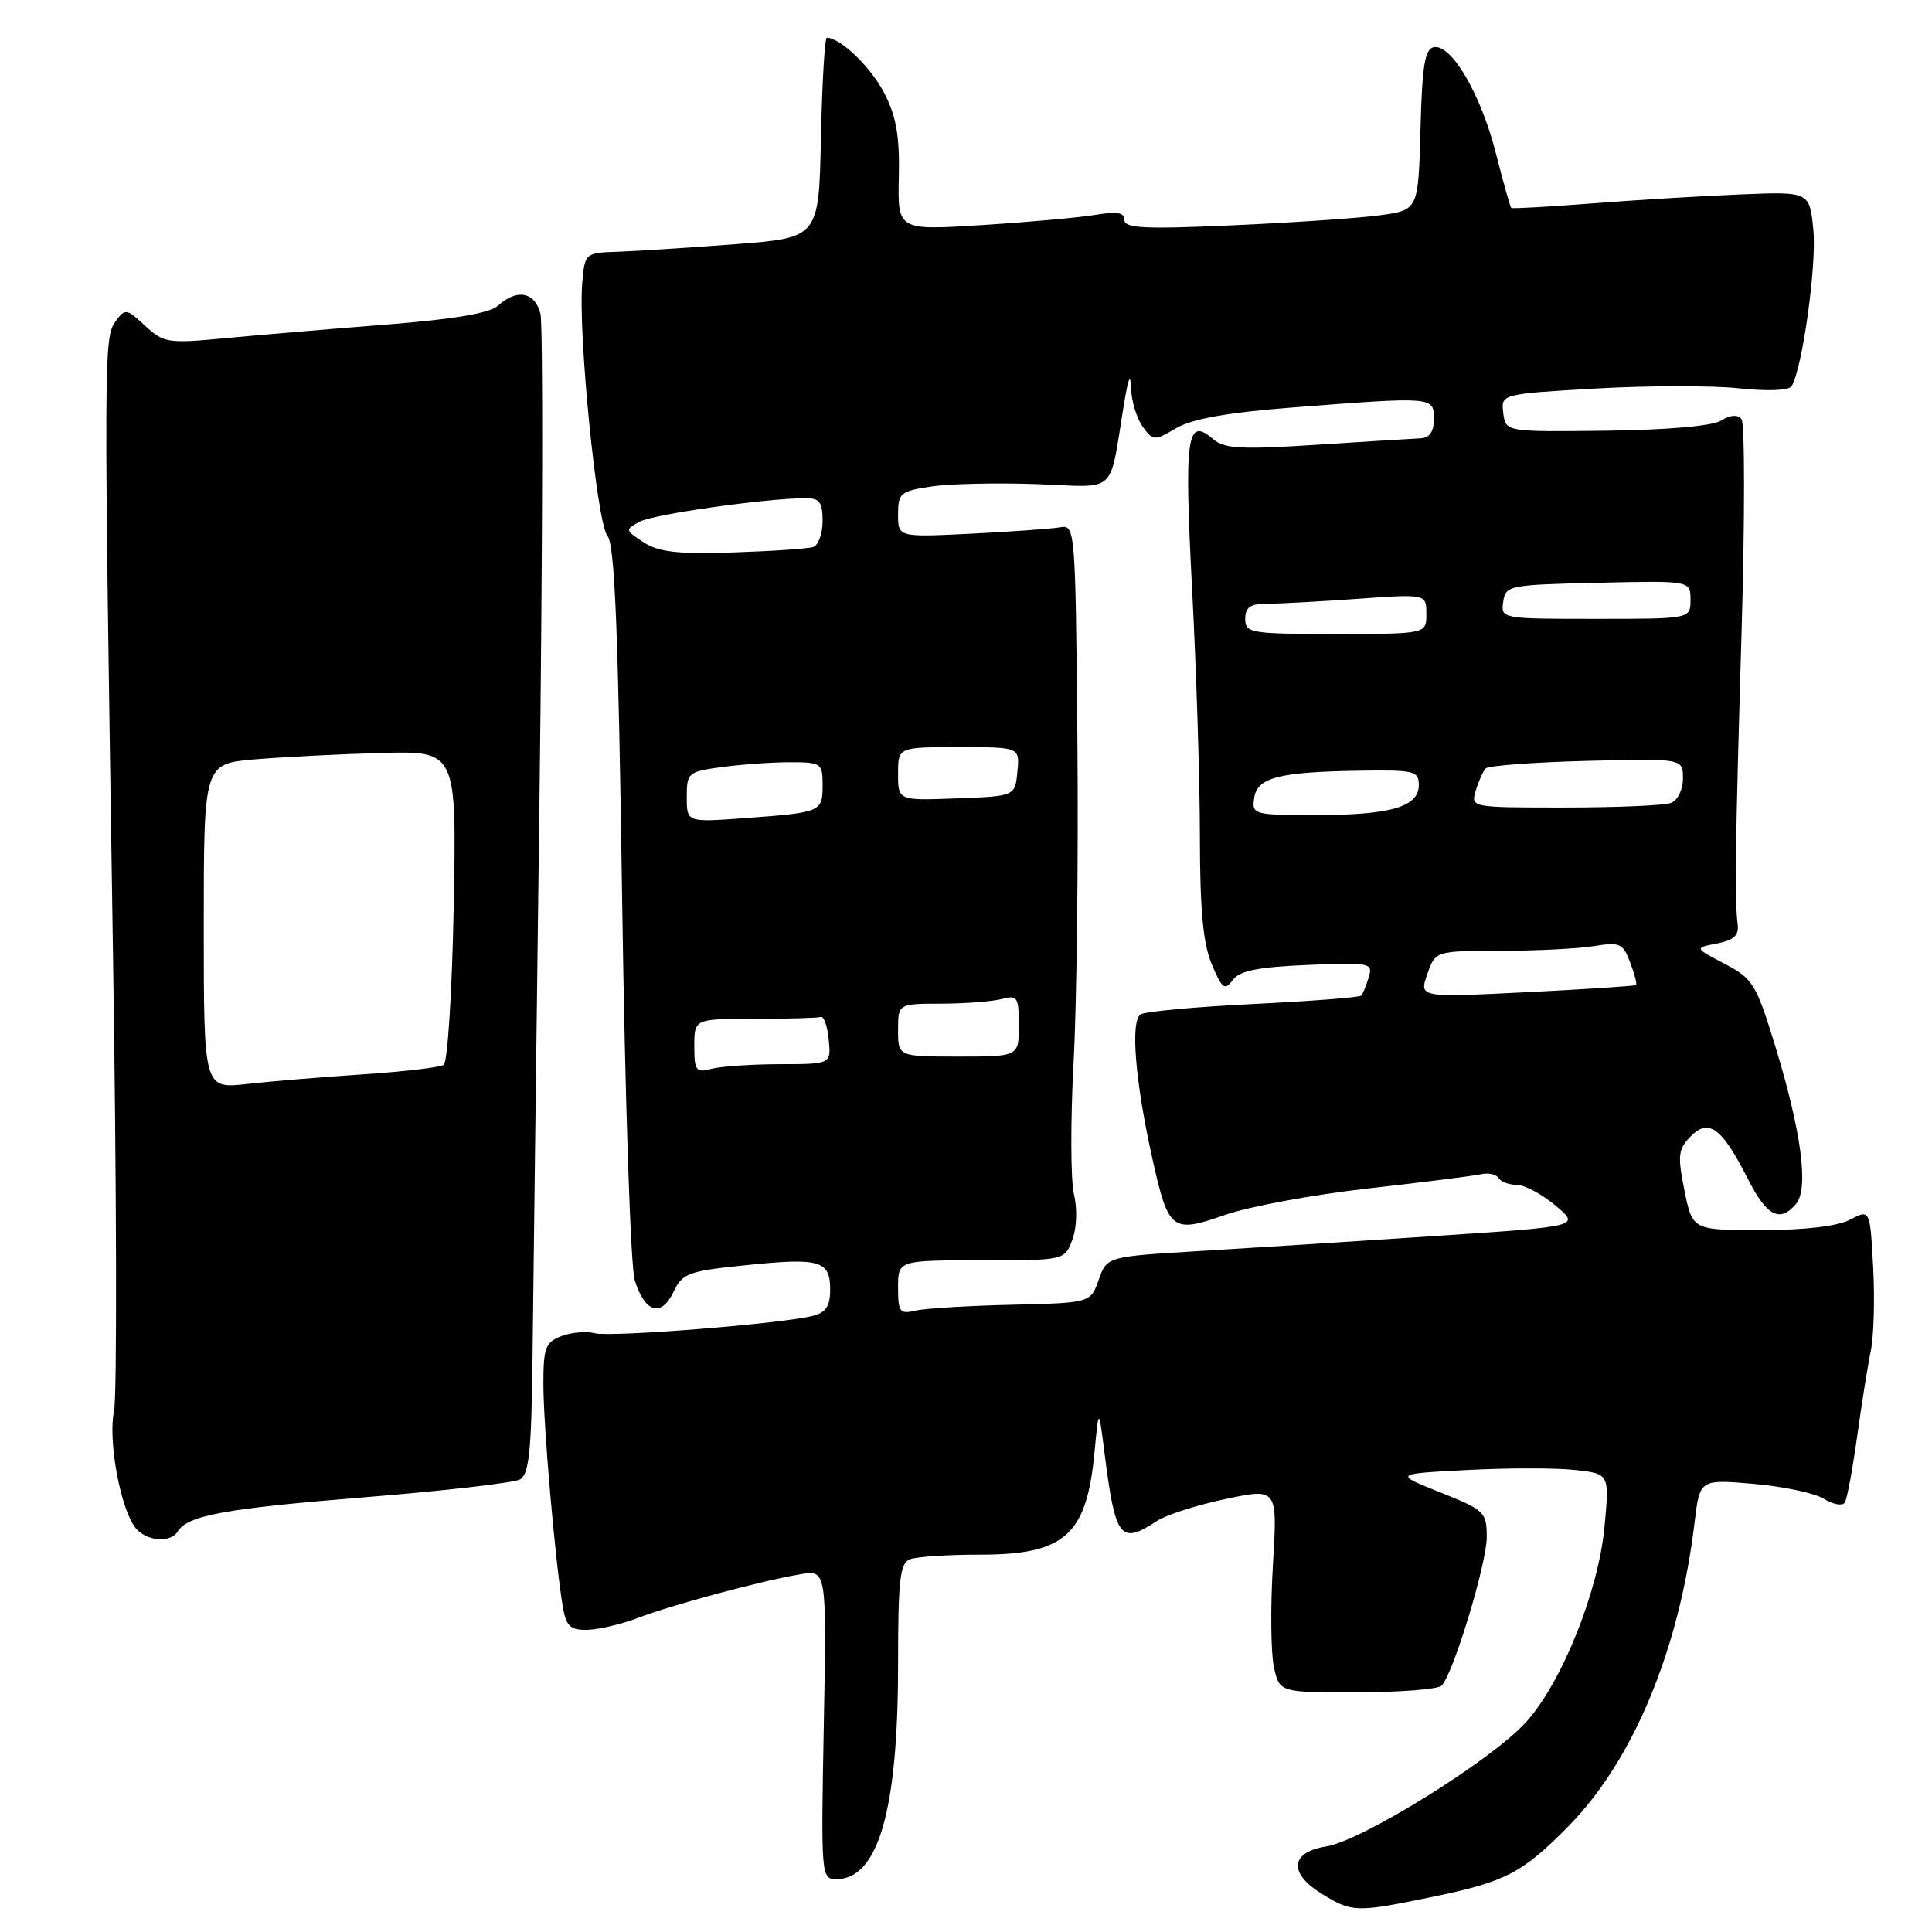 <?xml version="1.0" encoding="UTF-8" standalone="no"?>
<!DOCTYPE svg PUBLIC "-//W3C//DTD SVG 1.1//EN" "http://www.w3.org/Graphics/SVG/1.1/DTD/svg11.dtd" >
<svg xmlns="http://www.w3.org/2000/svg" xmlns:xlink="http://www.w3.org/1999/xlink" version="1.1" viewBox="0 0 256 256">
 <g >
 <path fill="currentColor"
d=" M 189.64 251.38 C 199.49 249.36 201.68 248.23 207.83 241.98 C 216.42 233.25 222.53 218.55 224.54 201.75 C 225.23 196.01 225.23 196.01 232.36 196.62 C 236.29 196.96 240.49 197.85 241.70 198.61 C 242.91 199.36 244.14 199.58 244.45 199.09 C 244.75 198.60 245.48 194.67 246.08 190.35 C 246.68 186.03 247.49 180.93 247.89 179.00 C 248.29 177.07 248.43 172.06 248.20 167.86 C 247.79 160.23 247.79 160.23 245.15 161.61 C 243.46 162.49 239.18 162.99 233.38 162.99 C 224.27 163.00 224.27 163.00 223.20 157.75 C 222.27 153.10 222.36 152.28 224.02 150.58 C 226.42 148.13 228.16 149.42 231.59 156.19 C 234.12 161.18 235.86 162.07 238.01 159.49 C 239.69 157.46 238.68 149.89 235.24 138.65 C 232.69 130.34 232.27 129.67 228.51 127.70 C 224.50 125.60 224.50 125.60 227.50 125.02 C 229.74 124.58 230.44 123.94 230.25 122.47 C 229.84 119.16 229.92 112.58 230.76 84.00 C 231.21 68.88 231.20 56.06 230.76 55.53 C 230.24 54.90 229.28 54.97 228.07 55.72 C 226.91 56.45 221.04 56.96 212.84 57.07 C 199.50 57.23 199.50 57.23 199.19 54.72 C 198.89 52.21 198.89 52.21 211.42 51.48 C 218.31 51.09 226.84 51.07 230.38 51.45 C 234.23 51.86 237.04 51.75 237.40 51.17 C 238.82 48.87 240.74 35.08 240.28 30.45 C 239.78 25.39 239.78 25.39 230.64 25.76 C 225.61 25.96 216.78 26.50 211.00 26.95 C 205.22 27.40 200.39 27.67 200.25 27.55 C 200.11 27.43 199.19 24.15 198.20 20.27 C 196.23 12.50 192.33 5.83 190.00 6.25 C 188.80 6.47 188.44 8.65 188.22 17.17 C 187.93 27.82 187.93 27.82 182.89 28.52 C 180.11 28.90 171.35 29.50 163.42 29.85 C 151.72 30.38 149.00 30.25 149.00 29.16 C 149.00 28.17 148.03 27.99 145.21 28.46 C 143.12 28.82 136.36 29.43 130.18 29.82 C 118.94 30.53 118.94 30.53 119.10 23.48 C 119.22 18.09 118.78 15.48 117.19 12.37 C 115.44 8.93 111.37 5.00 109.56 5.00 C 109.29 5.00 108.93 10.96 108.78 18.25 C 108.50 31.50 108.50 31.50 97.50 32.35 C 91.45 32.81 84.47 33.26 82.00 33.35 C 77.50 33.50 77.50 33.50 77.15 37.50 C 76.58 44.14 79.09 69.36 80.49 71.00 C 81.46 72.15 81.93 83.61 82.44 119.50 C 82.82 145.64 83.55 167.90 84.11 169.66 C 85.45 173.94 87.61 174.59 89.23 171.21 C 90.42 168.71 91.16 168.43 98.77 167.65 C 108.65 166.63 110.00 167.02 110.00 170.86 C 110.00 173.09 109.45 173.92 107.66 174.37 C 103.51 175.41 80.90 177.21 78.81 176.66 C 77.70 176.37 75.71 176.54 74.39 177.04 C 72.28 177.85 72.00 178.57 72.00 183.37 C 72.00 188.89 73.56 206.86 74.55 212.75 C 75.01 215.50 75.51 215.99 77.80 215.96 C 79.28 215.93 82.30 215.23 84.50 214.39 C 89.06 212.65 100.78 209.49 106.02 208.60 C 109.54 208.00 109.54 208.00 109.16 228.50 C 108.78 248.60 108.81 249.00 110.81 249.00 C 116.38 249.00 119.00 239.89 119.00 220.56 C 119.00 209.31 119.25 207.12 120.58 206.61 C 121.45 206.27 125.63 206.00 129.86 206.00 C 141.09 206.00 143.98 203.43 145.02 192.50 C 145.59 186.50 145.59 186.50 146.35 192.50 C 147.79 203.90 148.43 204.73 153.31 201.53 C 154.54 200.72 158.64 199.42 162.42 198.62 C 169.28 197.18 169.28 197.18 168.67 207.34 C 168.33 212.93 168.39 219.02 168.80 220.88 C 169.53 224.26 169.53 224.26 179.86 224.24 C 185.54 224.23 190.56 223.83 191.02 223.36 C 192.57 221.78 197.00 207.19 197.00 203.68 C 197.00 200.36 196.73 200.10 190.85 197.75 C 184.69 195.29 184.69 195.29 194.45 194.78 C 199.81 194.50 206.24 194.50 208.73 194.78 C 213.26 195.29 213.26 195.29 212.61 202.26 C 211.81 210.85 206.97 222.92 202.21 228.19 C 197.68 233.21 180.51 243.89 175.75 244.66 C 170.92 245.43 170.70 248.24 175.25 251.01 C 179.18 253.41 179.73 253.42 189.64 251.38 Z  M 23.54 202.94 C 24.87 200.79 29.74 199.90 48.38 198.39 C 58.86 197.55 68.10 196.48 68.91 196.03 C 70.08 195.37 70.41 192.32 70.55 180.85 C 70.64 172.96 71.06 138.97 71.49 105.32 C 71.91 71.68 71.96 42.99 71.61 41.57 C 70.88 38.68 68.51 38.22 66.01 40.49 C 64.88 41.51 60.19 42.30 50.94 43.03 C 43.55 43.61 33.97 44.42 29.66 44.83 C 22.26 45.53 21.68 45.43 19.23 43.17 C 16.77 40.88 16.58 40.85 15.32 42.57 C 13.75 44.73 13.74 46.64 14.96 125.50 C 15.46 157.40 15.52 185.07 15.11 187.00 C 14.28 190.88 15.99 200.07 17.99 202.49 C 19.44 204.23 22.58 204.49 23.54 202.94 Z  M 119.00 170.61 C 119.00 167.00 119.00 167.00 130.02 167.00 C 141.05 167.00 141.05 167.00 142.08 164.30 C 142.68 162.71 142.77 160.20 142.30 158.21 C 141.86 156.35 141.84 148.45 142.26 140.66 C 142.68 132.87 142.90 113.68 142.76 98.00 C 142.51 70.12 142.46 69.51 140.50 69.86 C 139.40 70.06 134.11 70.44 128.75 70.71 C 119.00 71.19 119.00 71.19 119.00 68.15 C 119.00 65.34 119.31 65.08 123.41 64.46 C 125.83 64.10 132.13 63.96 137.41 64.15 C 148.24 64.55 146.91 65.78 148.94 53.50 C 149.53 49.92 149.80 49.37 149.88 51.56 C 149.95 53.24 150.64 55.49 151.43 56.56 C 152.80 58.43 152.95 58.44 155.86 56.73 C 157.96 55.50 162.61 54.67 171.19 54.00 C 189.91 52.55 190.00 52.55 190.00 55.50 C 190.00 57.19 189.43 58.02 188.25 58.08 C 187.29 58.12 181.10 58.50 174.50 58.93 C 164.40 59.58 162.22 59.46 160.73 58.17 C 157.25 55.18 156.90 57.74 157.96 78.08 C 158.52 88.76 158.99 103.48 158.99 110.78 C 159.00 120.57 159.41 125.04 160.57 127.78 C 161.94 131.04 162.28 131.30 163.34 129.86 C 164.26 128.62 166.66 128.14 173.27 127.86 C 181.59 127.52 181.95 127.59 181.36 129.50 C 181.03 130.60 180.58 131.69 180.37 131.92 C 180.16 132.16 173.75 132.65 166.14 133.03 C 158.52 133.40 151.77 134.02 151.14 134.41 C 149.76 135.26 150.42 143.32 152.69 153.50 C 154.82 163.10 155.28 163.45 162.30 160.99 C 165.44 159.88 173.98 158.30 181.26 157.48 C 188.54 156.66 195.29 155.81 196.25 155.59 C 197.21 155.37 198.25 155.60 198.56 156.09 C 198.87 156.59 199.96 157.00 200.98 157.00 C 202.01 157.00 204.32 158.24 206.12 159.75 C 209.39 162.50 209.39 162.50 190.44 163.76 C 180.03 164.45 165.91 165.35 159.09 165.76 C 146.67 166.50 146.67 166.50 145.59 169.57 C 144.50 172.64 144.50 172.64 134.00 172.89 C 128.22 173.02 122.49 173.38 121.25 173.67 C 119.23 174.16 119.00 173.84 119.00 170.61 Z  M 92.00 138.62 C 92.00 135.00 92.00 135.00 100.00 135.00 C 104.40 135.00 108.34 134.89 108.75 134.75 C 109.16 134.61 109.64 135.96 109.81 137.75 C 110.13 141.00 110.13 141.00 103.31 141.01 C 99.57 141.02 95.49 141.30 94.25 141.63 C 92.22 142.17 92.00 141.88 92.00 138.62 Z  M 119.00 136.50 C 119.00 133.00 119.00 133.00 124.75 132.99 C 127.91 132.98 131.51 132.70 132.75 132.37 C 134.82 131.82 135.00 132.10 135.00 135.88 C 135.00 140.00 135.00 140.00 127.00 140.00 C 119.00 140.00 119.00 140.00 119.00 136.50 Z  M 189.12 129.09 C 190.20 126.00 190.20 126.00 198.85 125.99 C 203.61 125.98 209.18 125.70 211.23 125.36 C 214.62 124.80 215.05 124.99 216.00 127.51 C 216.58 129.03 216.93 130.39 216.78 130.52 C 216.63 130.65 210.10 131.08 202.27 131.47 C 188.04 132.18 188.04 132.18 189.12 129.09 Z  M 91.00 105.62 C 91.00 102.39 91.17 102.25 95.64 101.64 C 98.19 101.29 102.24 101.00 104.64 101.00 C 108.83 101.00 109.00 101.12 109.00 104.03 C 109.00 107.59 108.83 107.66 98.75 108.40 C 91.00 108.97 91.00 108.97 91.00 105.62 Z  M 166.18 105.76 C 166.57 103.02 169.43 102.28 180.25 102.12 C 187.40 102.01 188.00 102.16 188.00 104.02 C 188.00 106.91 184.28 108.00 174.37 108.00 C 166.12 108.00 165.87 107.93 166.18 105.76 Z  M 195.55 104.75 C 195.92 103.51 196.51 102.20 196.86 101.82 C 197.21 101.45 203.24 101.00 210.25 100.82 C 223.00 100.50 223.00 100.50 223.00 103.14 C 223.00 104.63 222.31 106.05 221.42 106.39 C 220.55 106.73 214.22 107.00 207.35 107.00 C 194.87 107.00 194.87 107.00 195.55 104.75 Z  M 119.00 102.54 C 119.00 99.00 119.00 99.00 127.06 99.00 C 135.13 99.00 135.13 99.00 134.81 102.25 C 134.50 105.50 134.50 105.50 126.75 105.79 C 119.00 106.08 119.00 106.08 119.00 102.54 Z  M 165.00 82.00 C 165.00 80.47 165.67 80.00 167.85 80.00 C 169.41 80.00 174.81 79.71 179.85 79.35 C 189.00 78.70 189.00 78.70 189.00 81.35 C 189.00 84.00 189.00 84.00 177.00 84.00 C 165.67 84.00 165.00 83.89 165.00 82.00 Z  M 199.18 79.75 C 199.49 77.57 199.91 77.49 211.75 77.22 C 224.00 76.94 224.00 76.94 224.00 79.47 C 224.00 82.00 224.00 82.00 211.43 82.00 C 198.97 82.00 198.86 81.98 199.18 79.75 Z  M 85.27 71.85 C 82.82 70.24 82.80 70.18 84.77 69.12 C 86.62 68.13 101.48 66.03 106.75 66.01 C 108.59 66.00 109.00 66.55 109.00 69.03 C 109.00 70.70 108.44 72.25 107.75 72.48 C 107.06 72.71 102.29 73.03 97.14 73.20 C 89.76 73.44 87.25 73.15 85.27 71.85 Z  M 27.00 122.74 C 27.00 101.20 27.00 101.20 33.75 100.62 C 37.46 100.31 45.00 99.92 50.50 99.77 C 60.50 99.50 60.50 99.50 60.12 120.00 C 59.91 131.28 59.31 140.77 58.79 141.10 C 58.28 141.44 53.50 142.00 48.18 142.35 C 42.86 142.70 35.91 143.28 32.75 143.63 C 27.00 144.28 27.00 144.28 27.00 122.74 Z "/>
</g>
</svg>